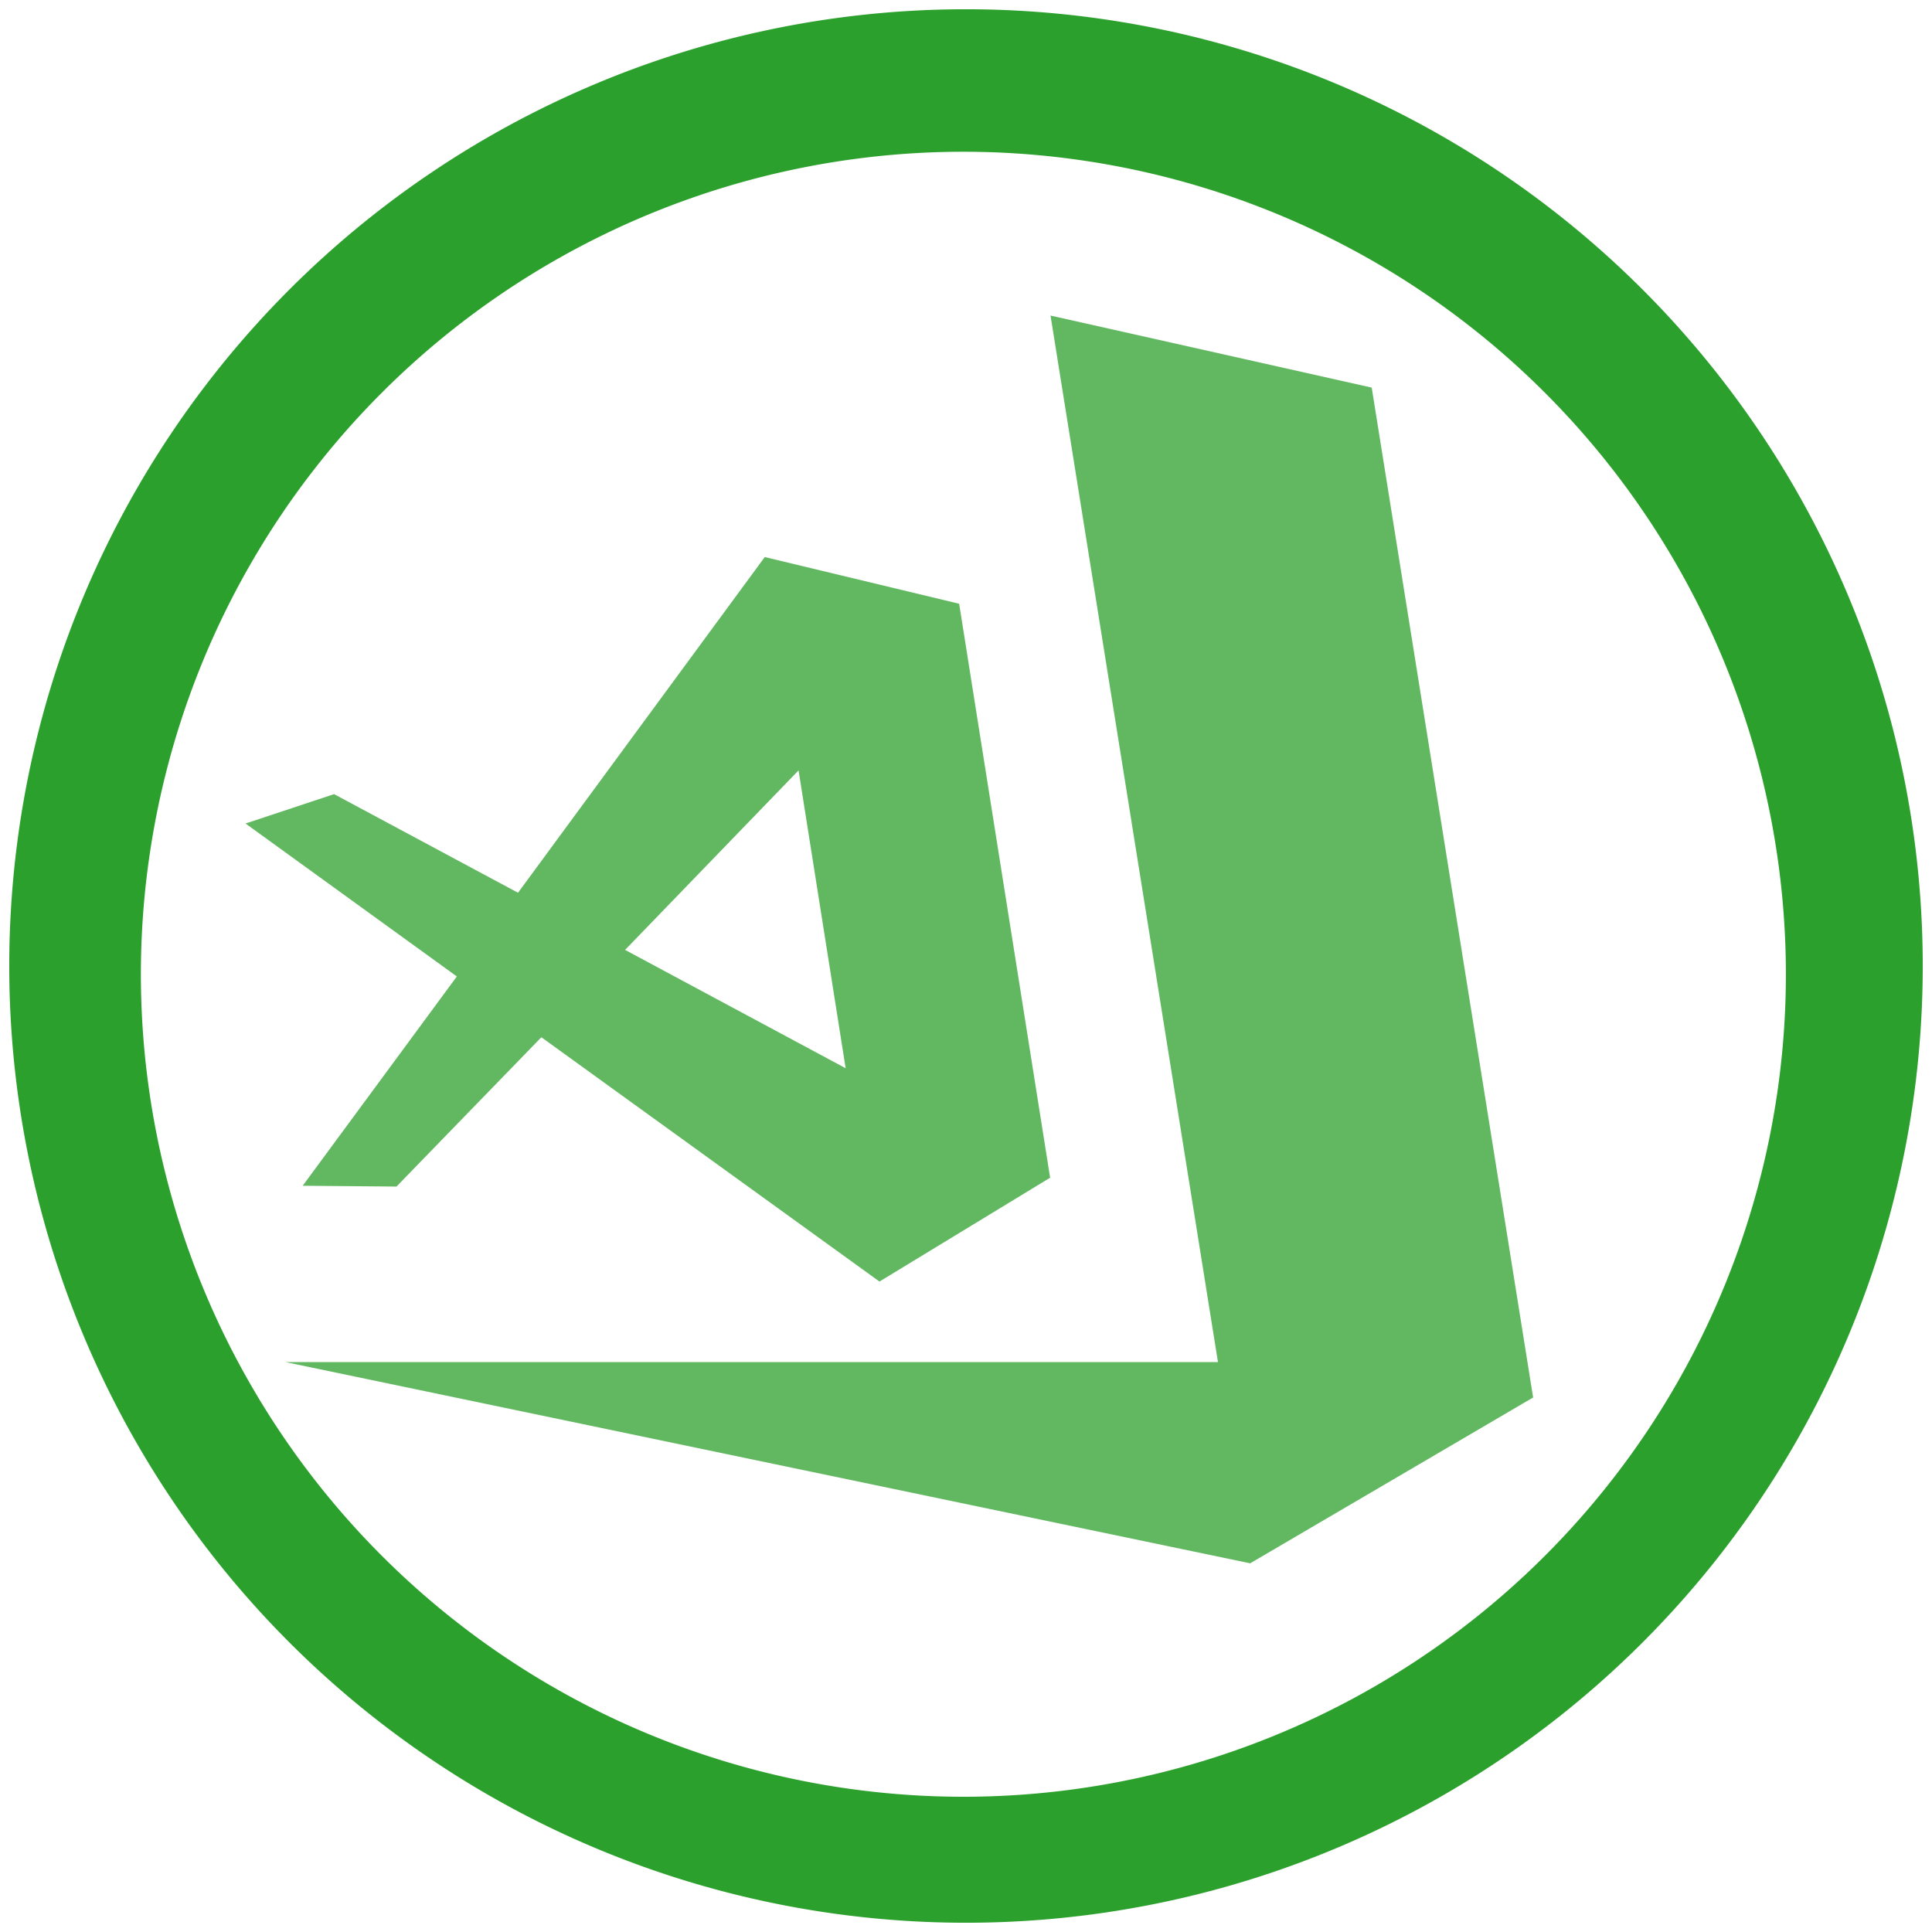 <svg xmlns="http://www.w3.org/2000/svg" width="48" height="48" version="1"><path d="M24 .23A23.77 23.77 0 0 0 .23 24.01 23.77 23.77 0 0 0 24 47.77 23.77 23.77 0 0 0 47.77 24 23.77 23.77 0 0 0 24 .23zm-.07 3.54a20.44 20.44 0 0 1 20.44 20.44 20.44 20.44 0 0 1-20.44 20.43A20.44 20.44 0 0 1 3.5 24.21 20.44 20.44 0 0 1 23.93 3.77z" fill="#2ca02c"/><path d="M26.1 7.84l4.16 26H7.09l23.97 5 7.03-4.12-4.01-25.09zm-7.1 6l-6.13 8.34-4.57-2.45-2.2.73 5.25 3.8-3.83 5.2 2.33.02 3.6-3.71 8.4 6.07 4.24-2.58L23.83 15zm.84 5.3l1.17 7.4-5.48-2.94z" fill="#2ca02c" opacity=".75"/></svg>
